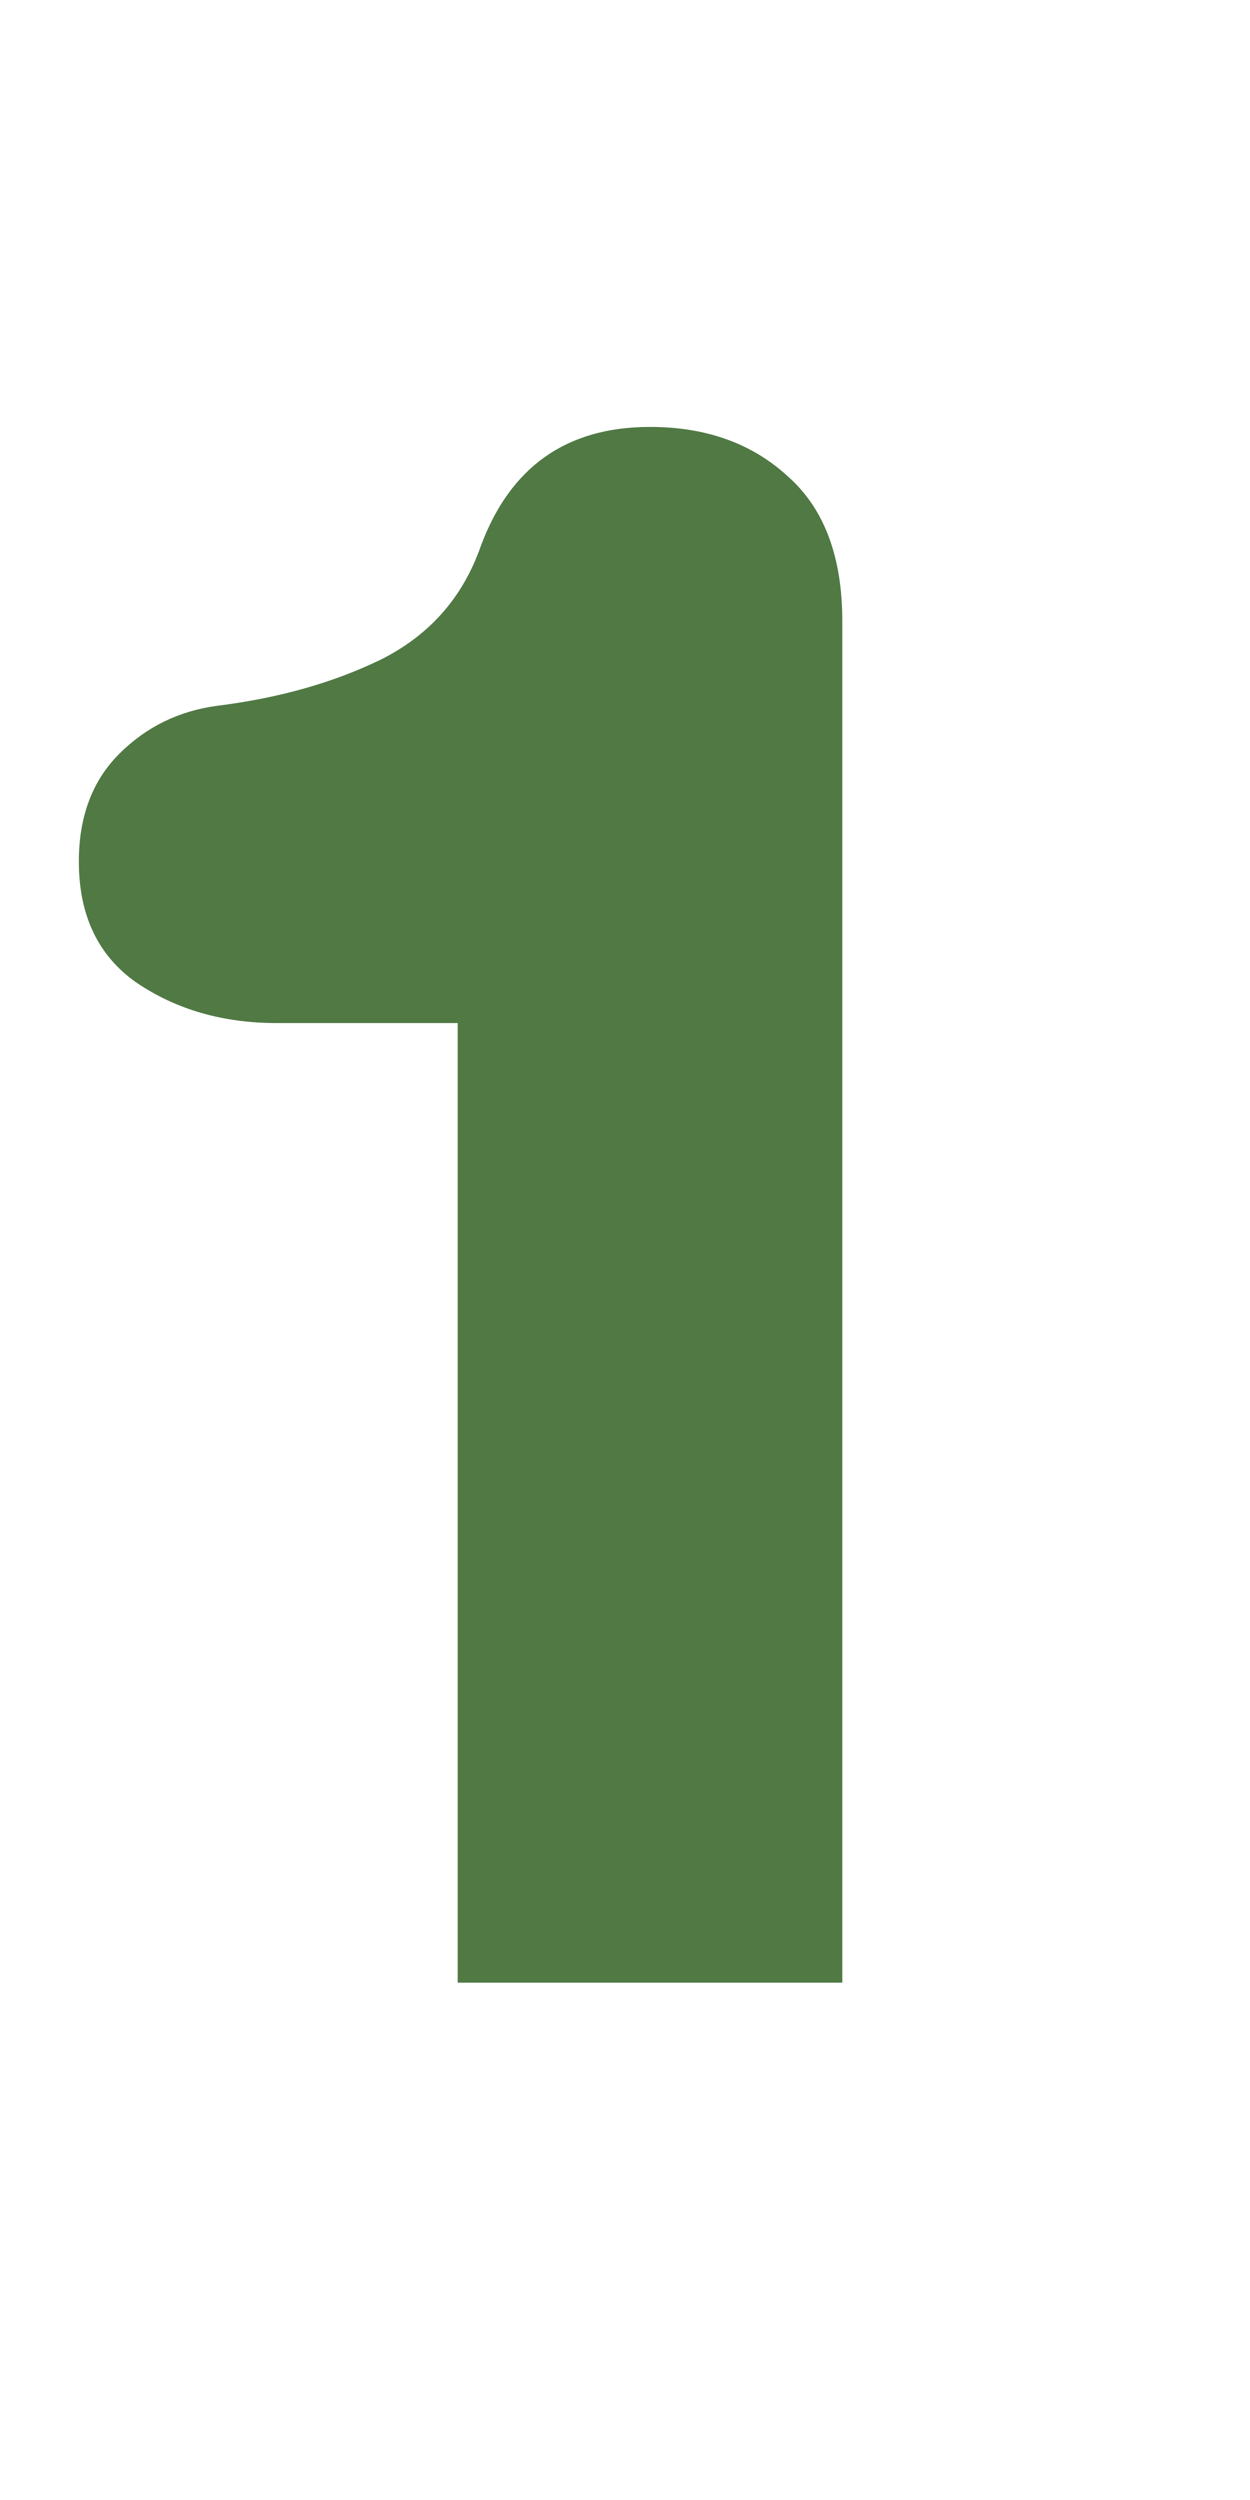 <svg width="26" height="52" viewBox="0 0 26 52" fill="none" xmlns="http://www.w3.org/2000/svg">
<path d="M10 11.36C10.613 9.707 11.787 8.88 13.52 8.88C14.693 8.88 15.653 9.227 16.4 9.92C17.147 10.587 17.52 11.587 17.52 12.92V41.24H9.52V21.28H5.76C4.64 21.28 3.667 21 2.84 20.44C2.04 19.88 1.64 19.04 1.64 17.92C1.64 16.987 1.92 16.24 2.48 15.68C3.04 15.12 3.72 14.787 4.52 14.68C5.8 14.52 6.933 14.2 7.92 13.72C8.933 13.213 9.627 12.427 10 11.36Z" fill="#507944"/>
</svg>
